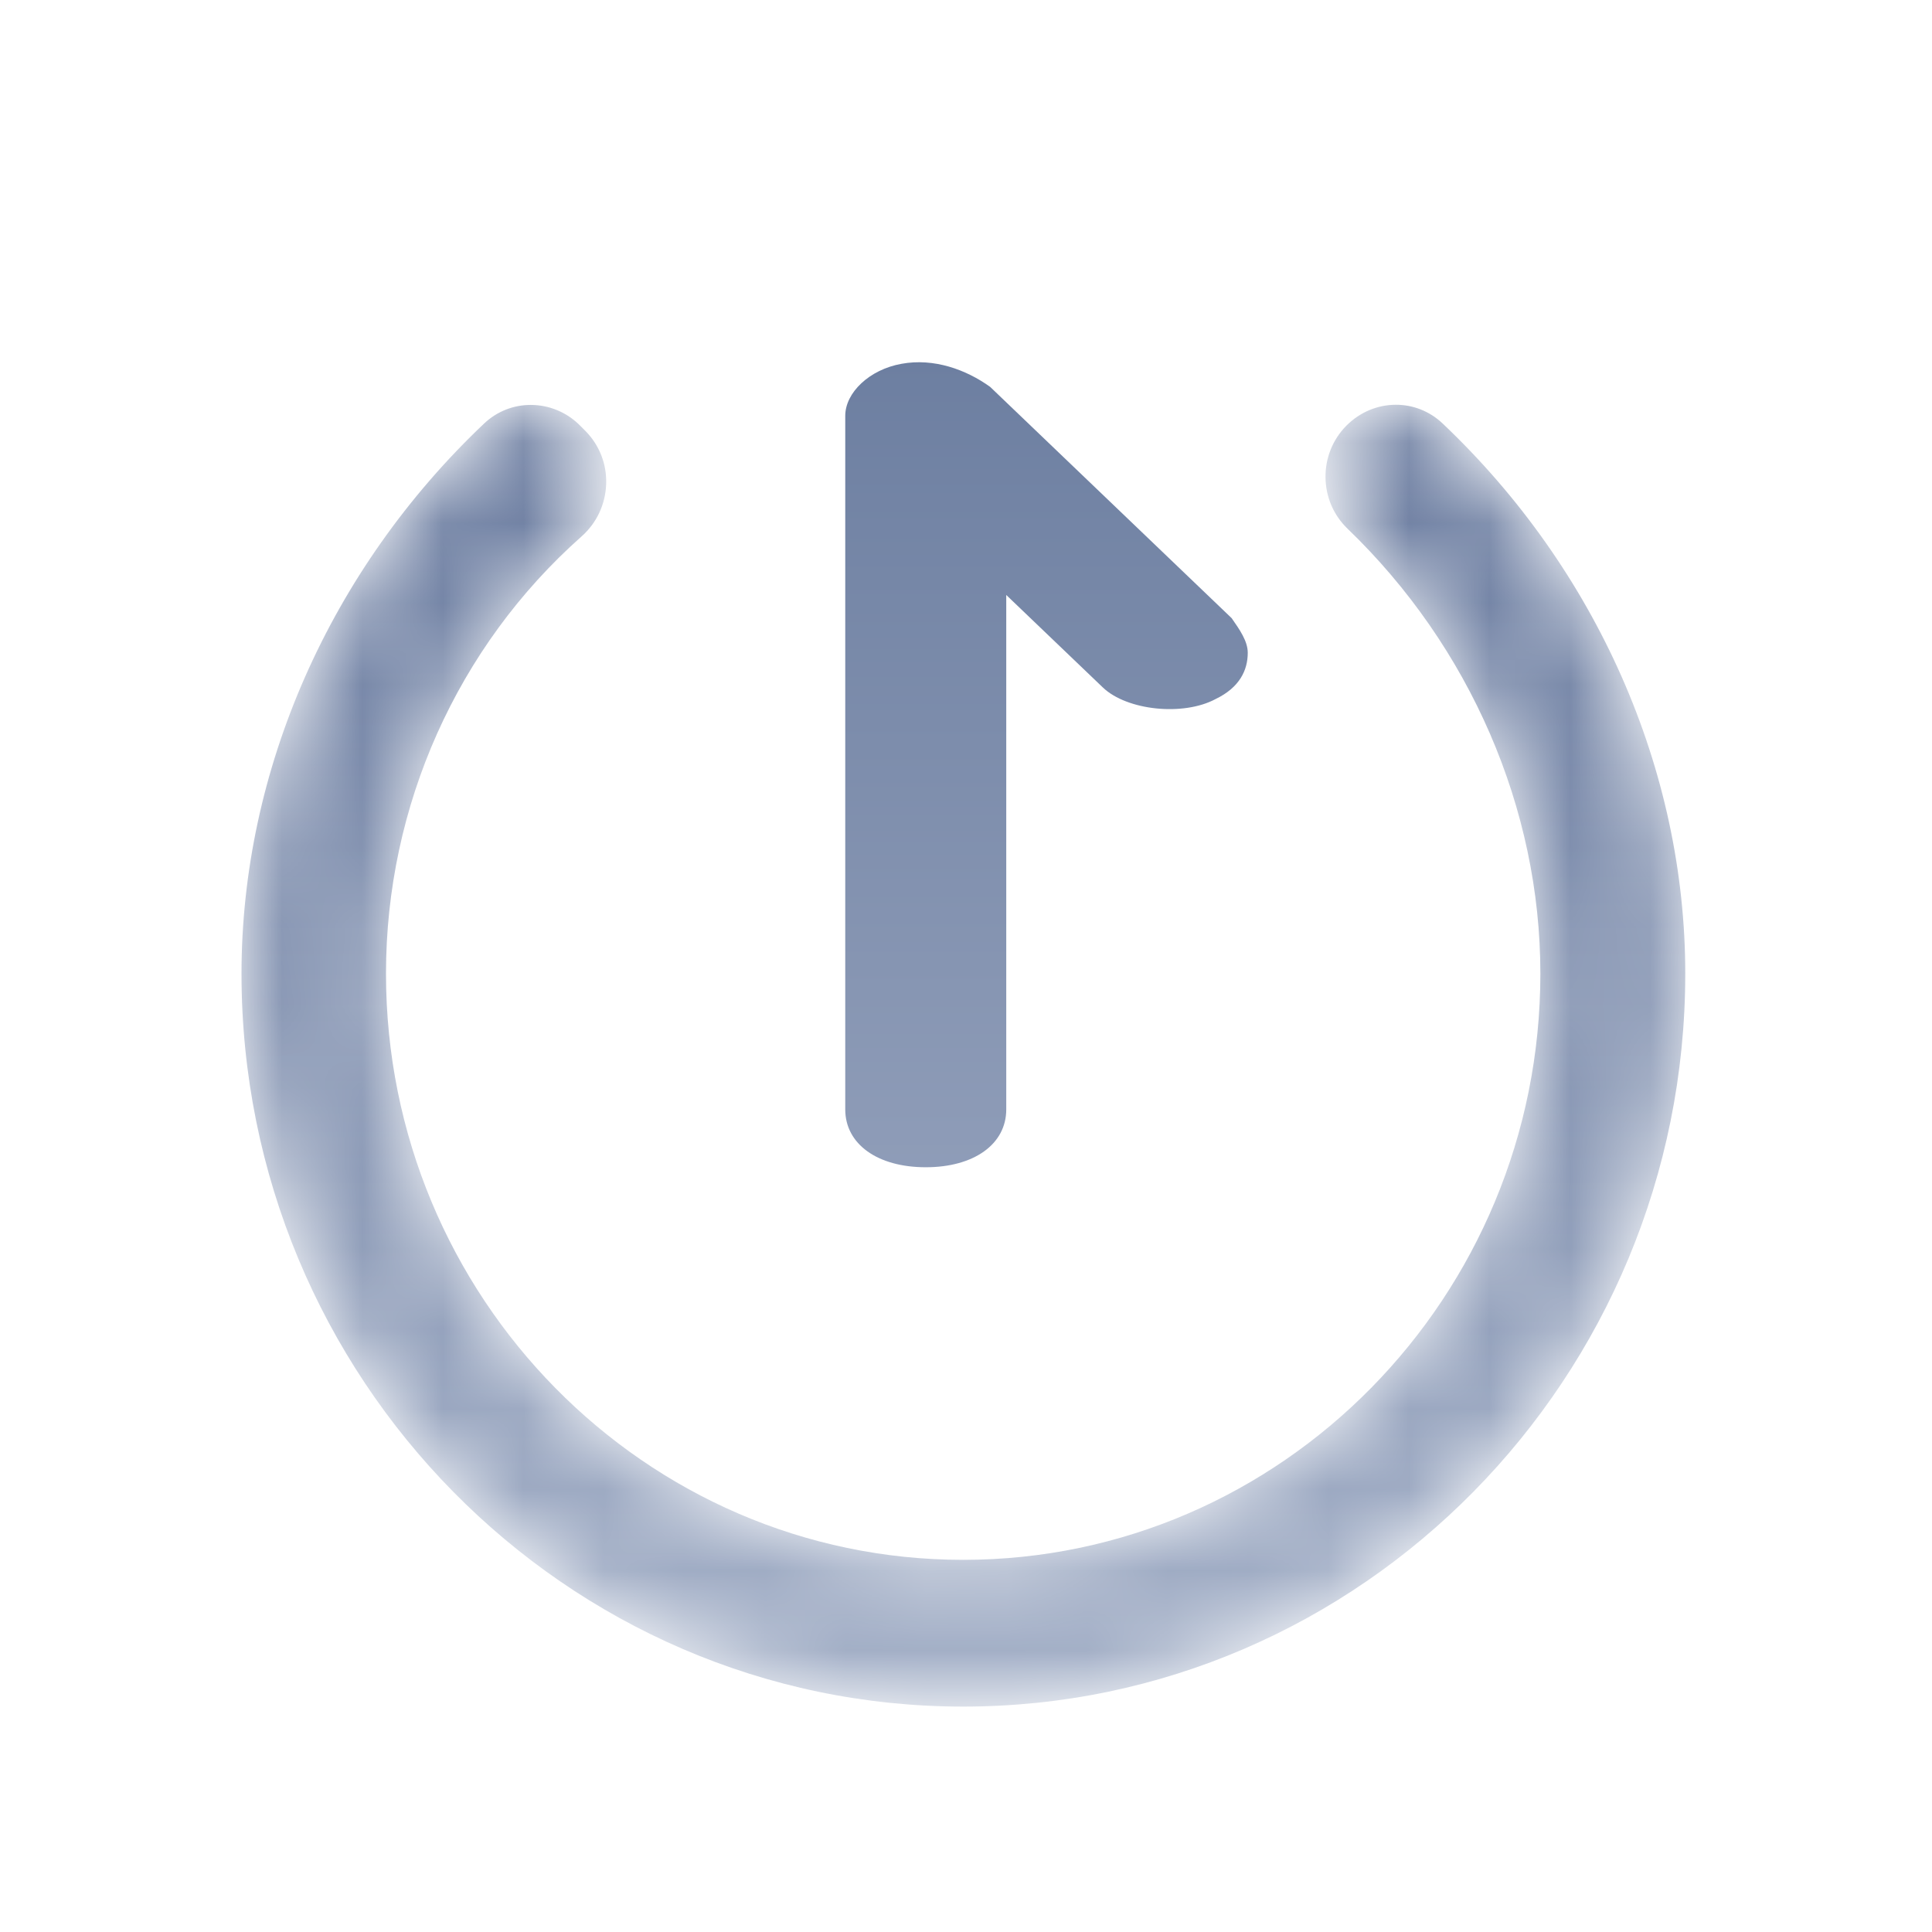<svg xmlns="http://www.w3.org/2000/svg" xmlns:xlink="http://www.w3.org/1999/xlink" width="24" height="24" viewBox="0 0 24 24">
    <defs>
        <linearGradient id="sjkpm4mcpb" x1="50%" x2="50%" y1="0%" y2="100%">
            <stop offset="0%" stop-color="#6D7EA1"/>
            <stop offset="100%" stop-color="#A5B1C8"/>
        </linearGradient>
        <linearGradient id="1bhyd649xd" x1="100%" x2="-71.026%" y1="0%" y2="0%">
            <stop offset="0%" stop-color="#6D7FA1"/>
            <stop offset="100%" stop-color="#A6B1C8"/>
        </linearGradient>
        <path id="sbok32hyta" d="M13.723.29c-.169.172-.26.4-.257.642.003.244.101.47.275.637 1.521 1.465 2.394 3.478 2.394 5.525 0 4.016-3.216 7.283-7.17 7.283-3.953 0-7.17-3.267-7.17-7.283 0-2.082.885-4.06 2.428-5.429.19-.168.298-.4.307-.653.008-.248-.083-.48-.255-.656L4.21.291C4.04.117 3.816.03 3.593.03c-.208 0-.415.076-.578.23C1.099 2.075 0 4.566 0 7.095 0 12.115 4.022 16.2 8.965 16.2c4.946 0 8.97-4.085 8.97-9.106 0-2.53-1.1-5.02-3.016-6.835-.163-.154-.37-.231-.578-.231-.223 0-.446.088-.618.262"/>
    </defs>
    <g fill="none" fill-rule="evenodd">
        <g>
            <g>
                <g>
                    <g transform="translate(-10 -676) translate(0 664) translate(10 12) translate(3 5)">
                        <mask id="5agn5pna8c" fill="#fff">
                            <use xlink:href="#sbok32hyta"/>
                        </mask>
                        <path fill="url(#sjkpm4mcpb)" d="M13.723.29c-.169.172-.26.4-.257.642.003.244.101.47.275.637 1.521 1.465 2.394 3.478 2.394 5.525 0 4.016-3.216 7.283-7.17 7.283-3.953 0-7.17-3.267-7.17-7.283 0-2.082.885-4.06 2.428-5.429.19-.168.298-.4.307-.653.008-.248-.083-.48-.255-.656L4.21.291C4.04.117 3.816.03 3.593.03c-.208 0-.415.076-.578.23C1.099 2.075 0 4.566 0 7.095 0 12.115 4.022 16.2 8.965 16.2c4.946 0 8.97-4.085 8.97-9.106 0-2.53-1.1-5.02-3.016-6.835-.163-.154-.37-.231-.578-.231-.223 0-.446.088-.618.262" mask="url(#5agn5pna8c)"/>
                    </g>
                    <path fill="url(#1bhyd649xd)" d="M17.335 7H8.718C8.288 7 8 7.4 8 8s.287 1 .718 1h6.391l-1.149 1.2c-.287.3-.359 1-.144 1.4.144.3.36.4.575.4.144 0 .287-.1.43-.2l2.873-3c.216-.3.36-.7.287-1.1-.071-.4-.359-.7-.646-.7" transform="translate(-10 -676) translate(0 664) translate(10 12) rotate(-90 13 9.5)"/>
                </g>
            </g>
        </g>
    </g>
</svg>
